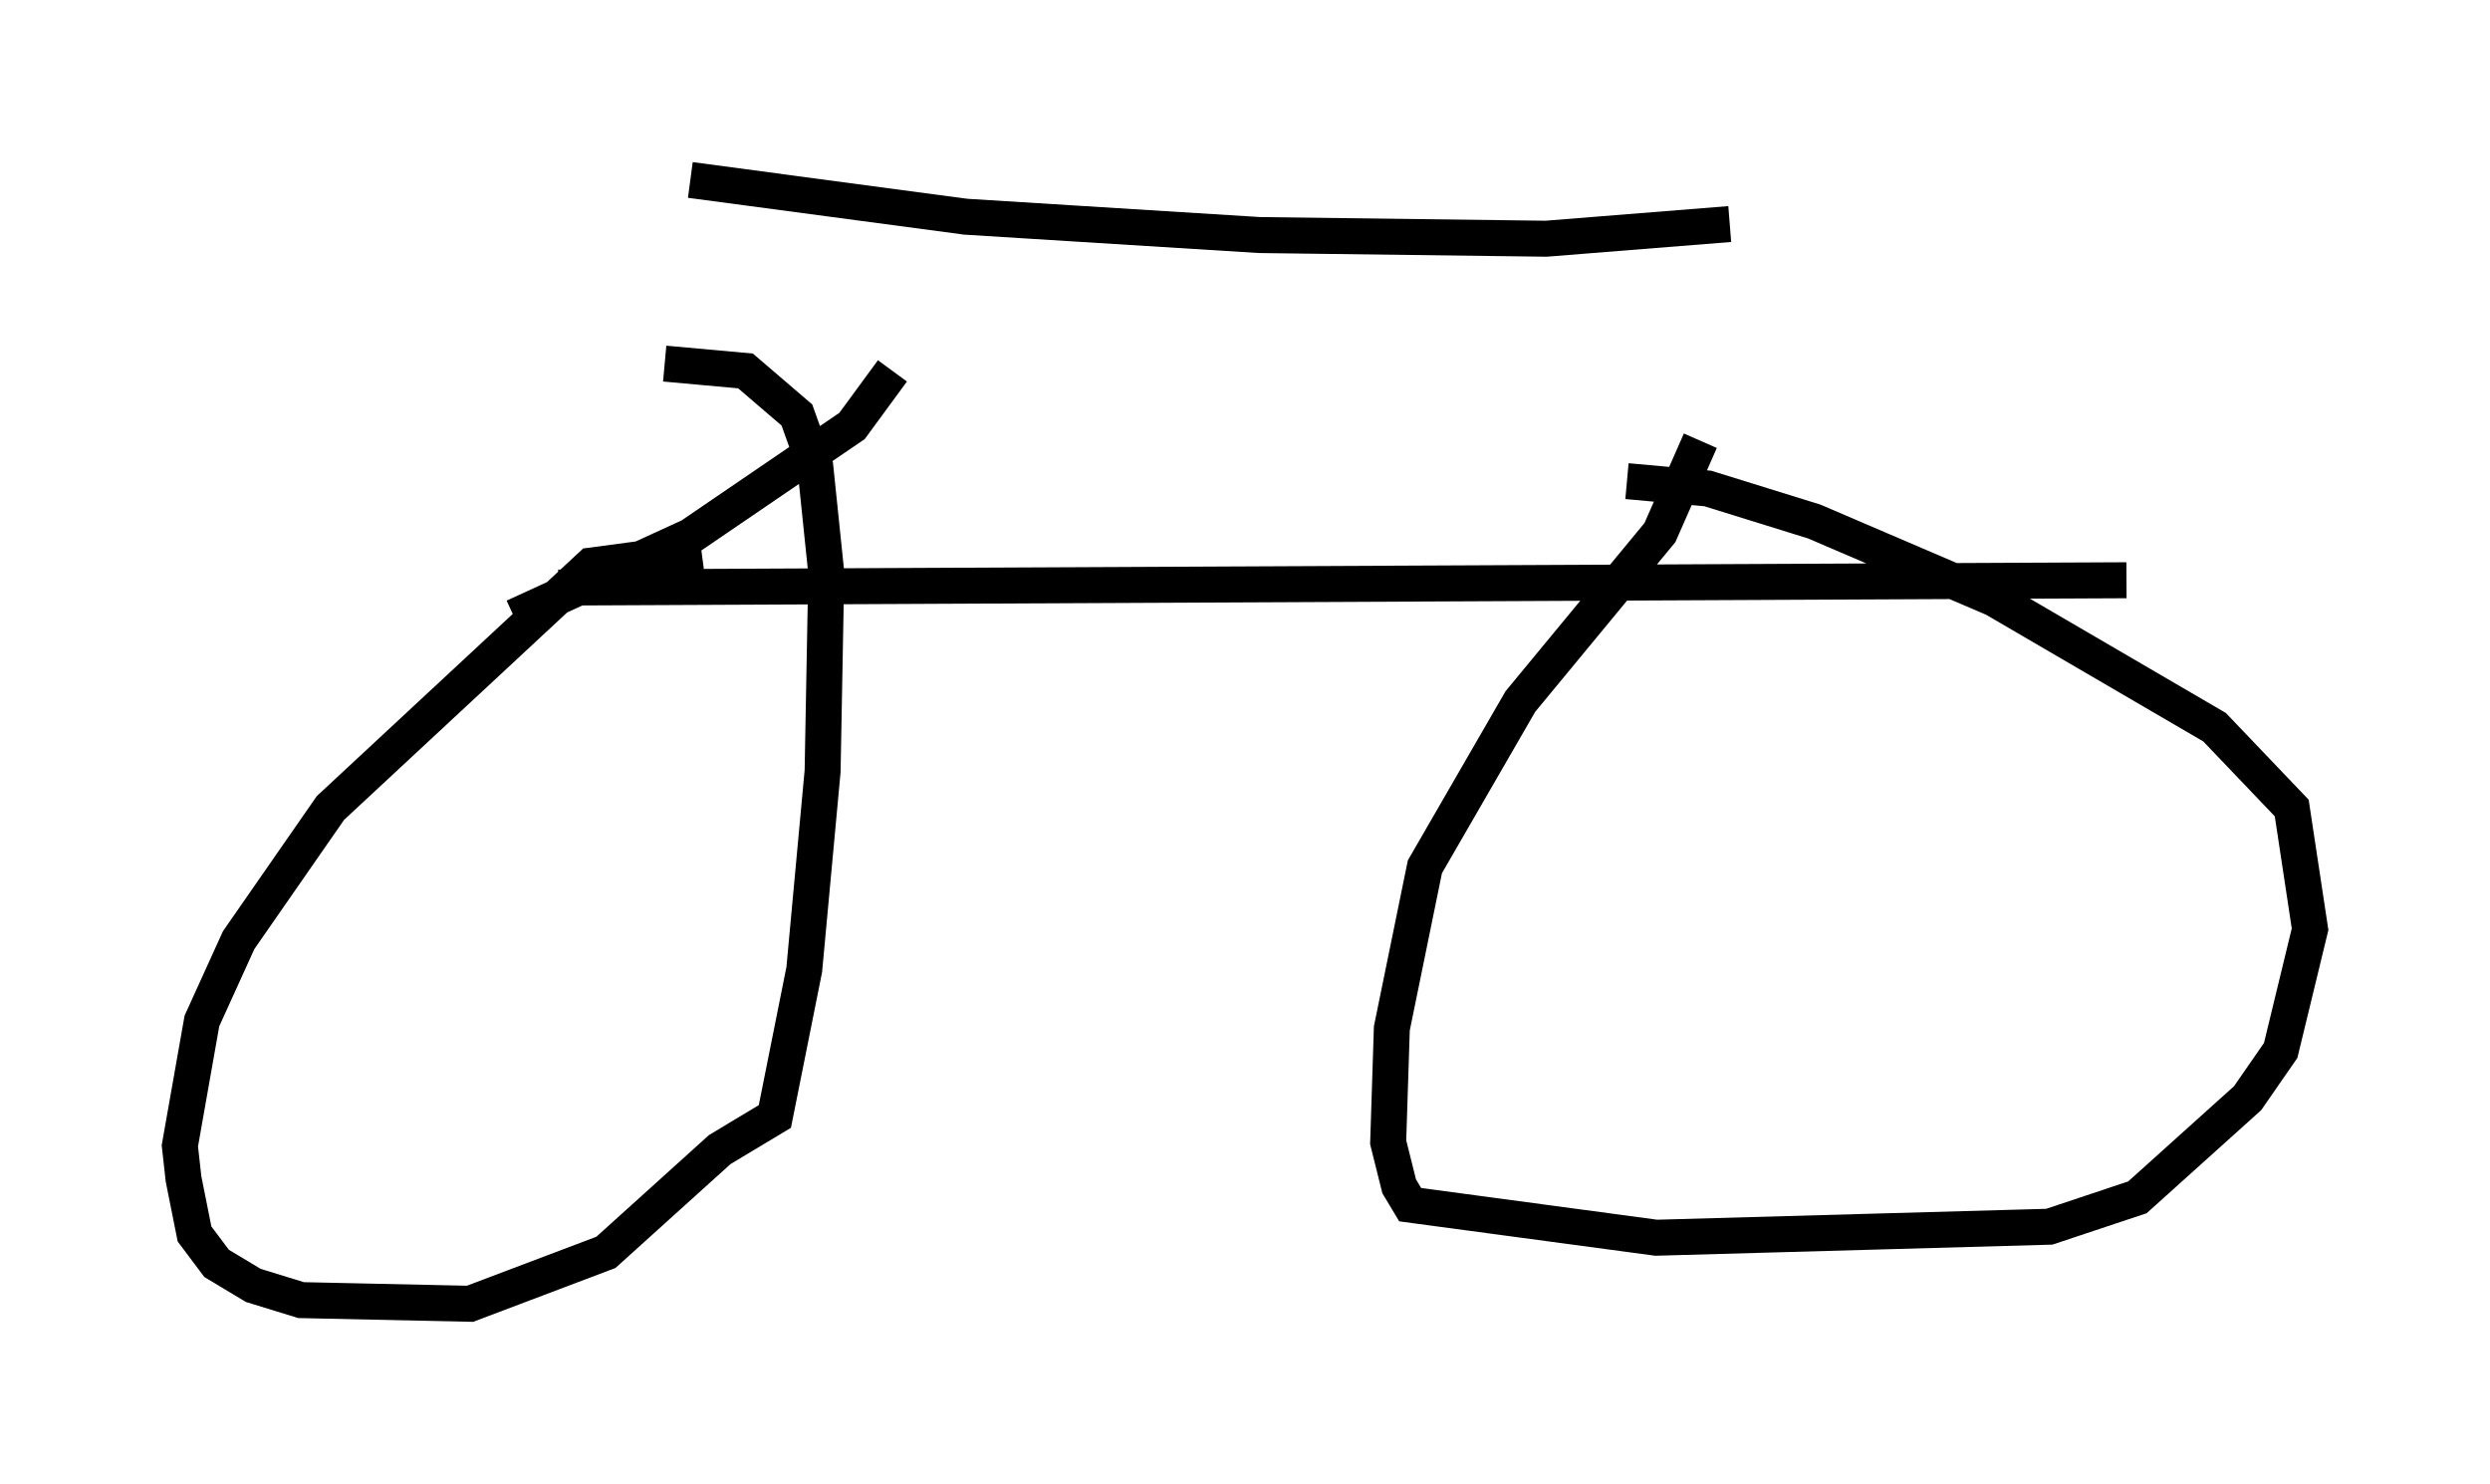<?xml version="1.0" encoding="utf-8" ?>
<svg baseProfile="full" height="41.238" version="1.1" width="69.209" xmlns="http://www.w3.org/2000/svg" xmlns:ev="http://www.w3.org/2001/xml-events" xmlns:xlink="http://www.w3.org/1999/xlink"><defs /><rect fill="white" height="41.238" width="69.209" x="0" y="0" /><path d="M28.582, 6.838 m-3.777, 3.471 l-1.123, 1.531 -4.492, 3.063 l-4.9, 2.246 m1.225, -0.817 l43.59, -0.204 m-39.609, -0.817 l-3.063, 0.408 -7.248, 6.738 l-2.552, 3.675 -1.021, 2.246 l-0.613, 3.471 0.102, 0.919 l0.306, 1.531 0.613, 0.817 l1.021, 0.613 1.327, 0.408 l4.696, 0.102 3.777, -1.429 l3.165, -2.858 1.531, -0.919 l0.817, -4.083 0.51, -5.513 l0.102, -5.513 -0.306, -2.96 l-0.51, -1.429 -1.429, -1.225 l-2.246, -0.204 m26.746, 3.267 l2.246, 0.204 2.96, 0.919 l5.002, 2.144 6.125, 3.573 l2.144, 2.246 0.51, 3.369 l-0.817, 3.369 -0.919, 1.327 l-3.063, 2.756 -2.45, 0.817 l-10.923, 0.306 -6.84, -0.919 l-0.306, -0.51 -0.306, -1.225 l0.102, -3.165 0.919, -4.492 l2.654, -4.594 3.879, -4.696 l1.123, -2.552 m-28.073, -7.248 l7.656, 1.021 8.167, 0.51 l7.963, 0.102 5.104, -0.408 " fill="none" stroke="black" stroke-width="1" /></svg>